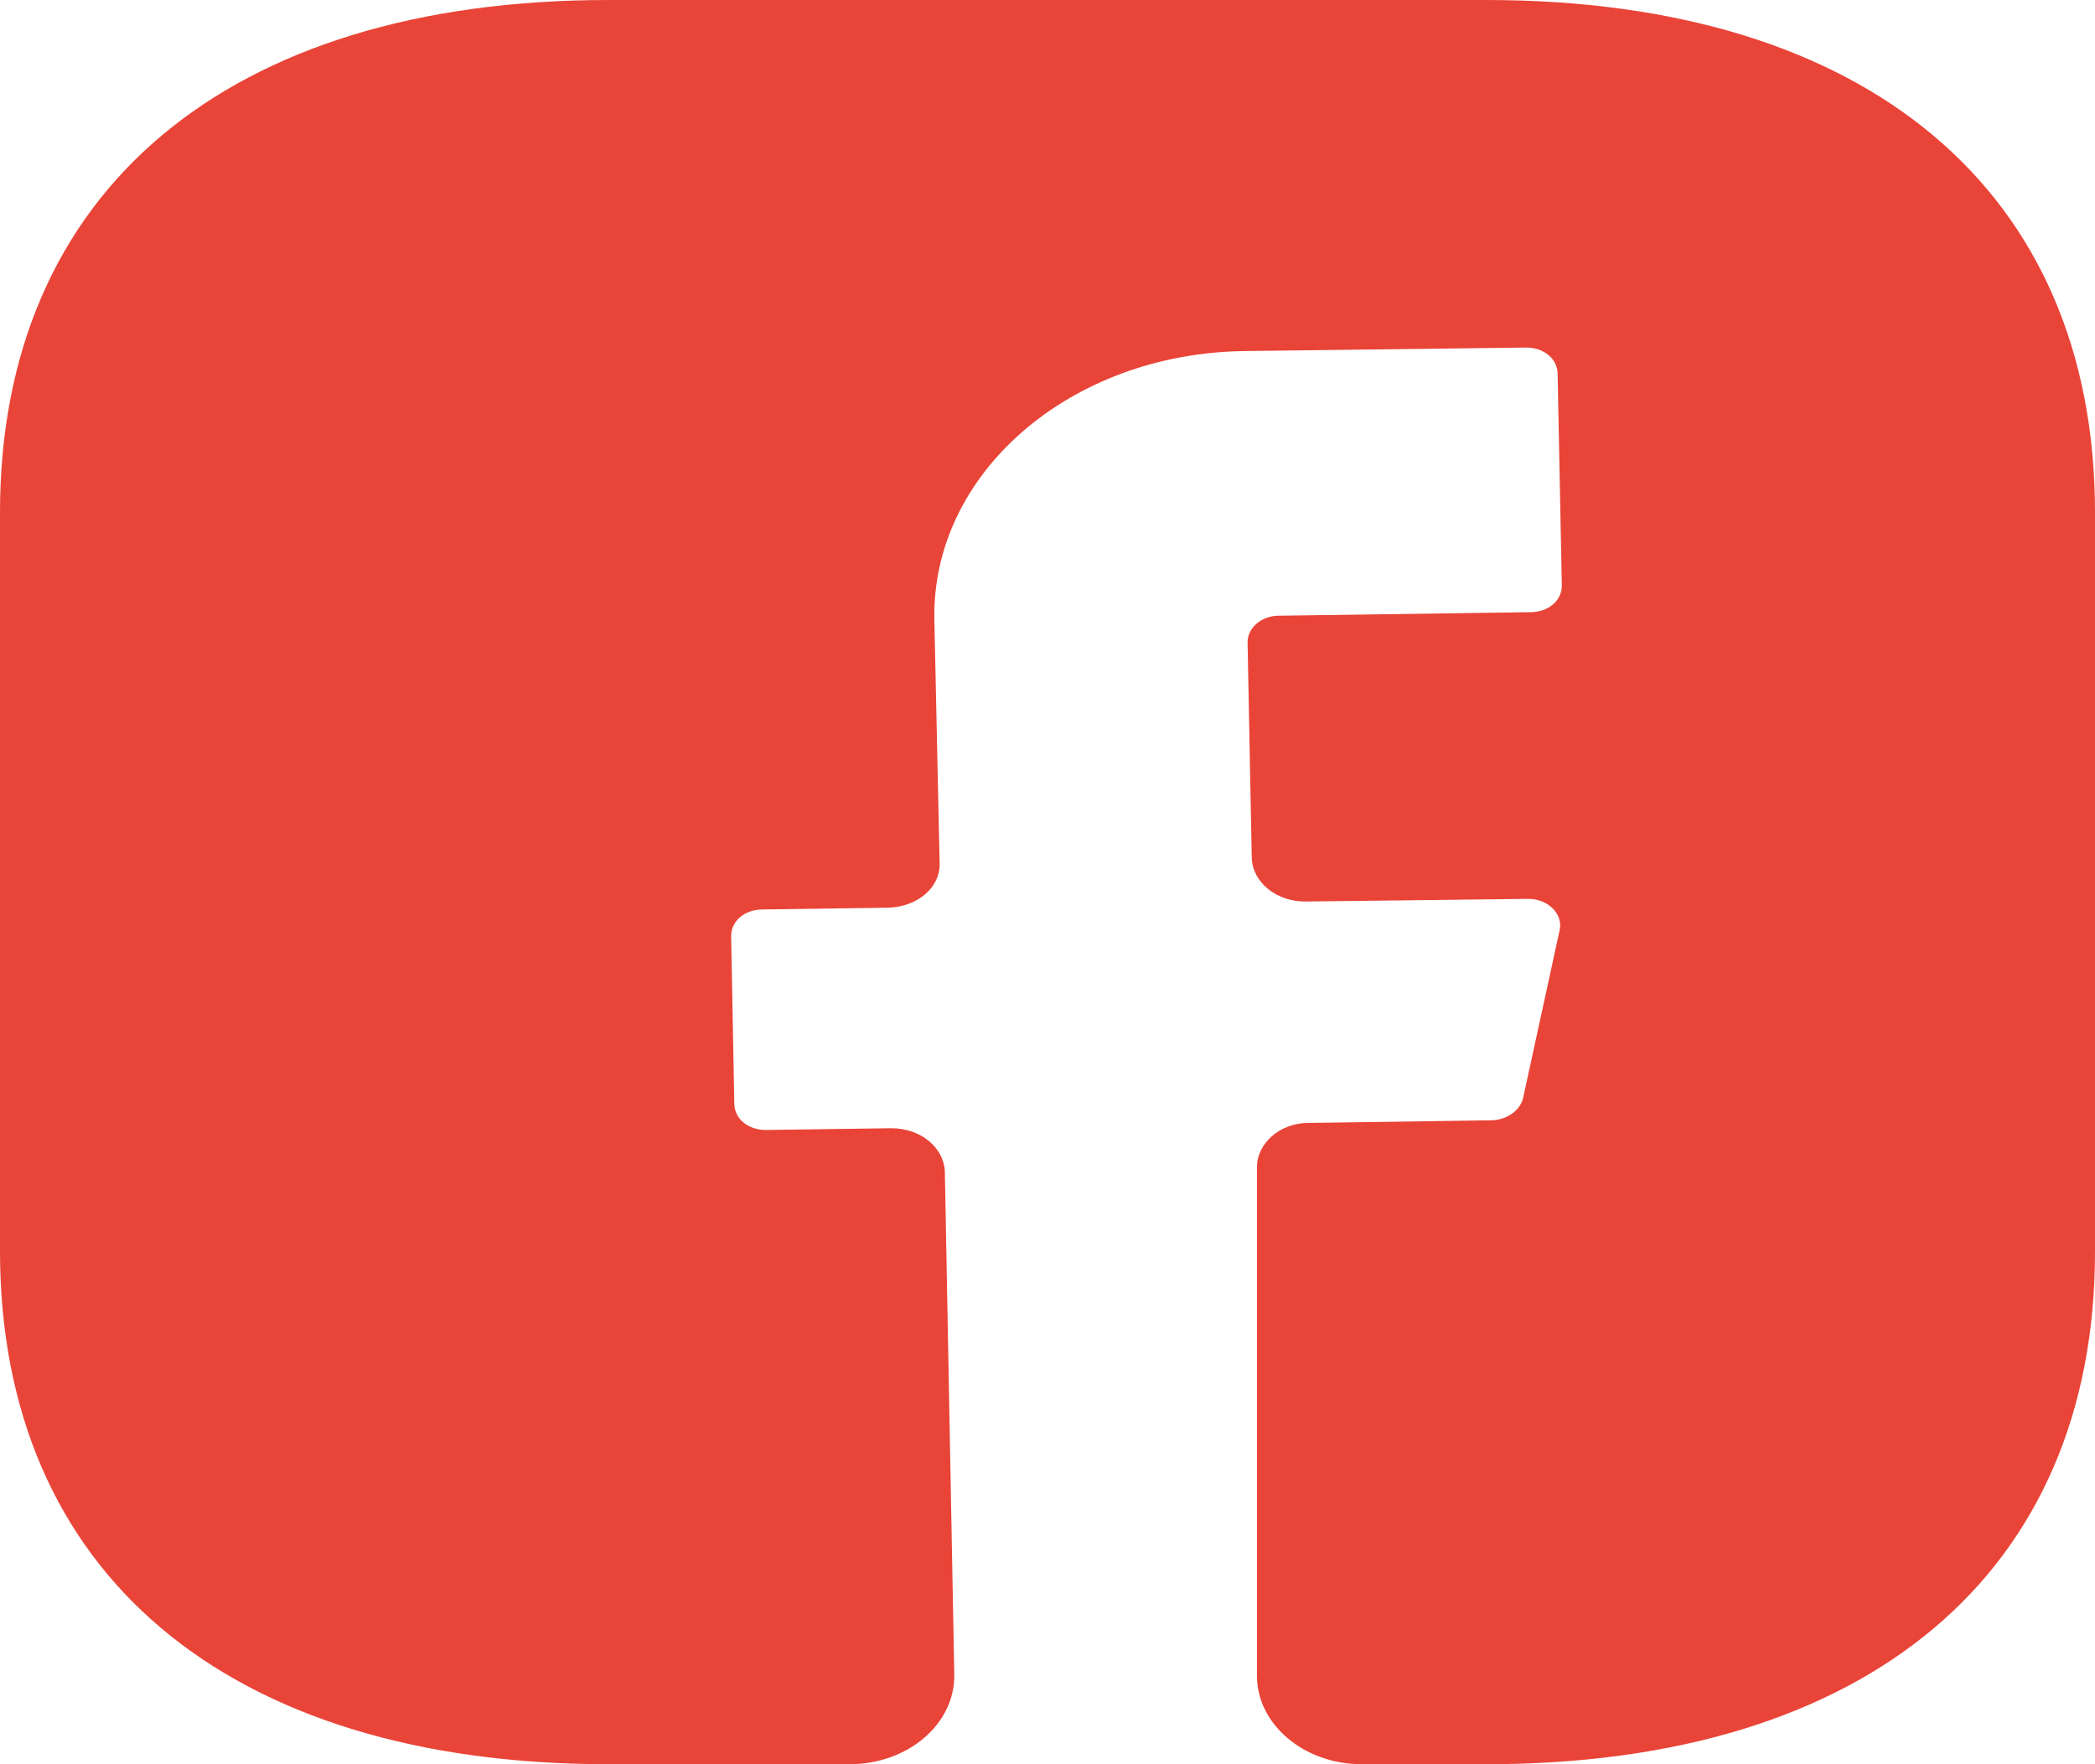 <svg width="38" height="32" viewBox="0 0 38 32" fill="none" xmlns="http://www.w3.org/2000/svg">
<path d="M38 22.704C38 28.528 33.877 32 26.961 32H24.7C23.655 32 22.8 31.28 22.8 30.4V21.168C22.8 20.736 23.218 20.368 23.731 20.368L27.075 20.32C27.341 20.304 27.569 20.144 27.626 19.92L28.291 16.864C28.348 16.576 28.082 16.304 27.721 16.304L23.674 16.352C23.142 16.352 22.724 16 22.705 15.568L22.629 11.648C22.629 11.392 22.876 11.168 23.199 11.168L27.759 11.104C28.082 11.104 28.329 10.896 28.329 10.624L28.253 6.784C28.253 6.512 28.006 6.304 27.683 6.304L22.553 6.368C19.399 6.416 16.891 8.592 16.948 11.248L17.043 15.648C17.062 16.096 16.644 16.448 16.112 16.464L13.832 16.496C13.509 16.496 13.262 16.704 13.262 16.976L13.319 20.016C13.319 20.288 13.566 20.496 13.889 20.496L16.169 20.464C16.701 20.464 17.119 20.816 17.138 21.248L17.309 30.368C17.328 31.264 16.473 32 15.409 32H11.039C4.123 32 0 28.528 0 22.688V9.296C0 3.472 4.123 0 11.039 0H26.961C33.877 0 38 3.472 38 9.296V22.704Z" fill="#E94438"/>
</svg>
